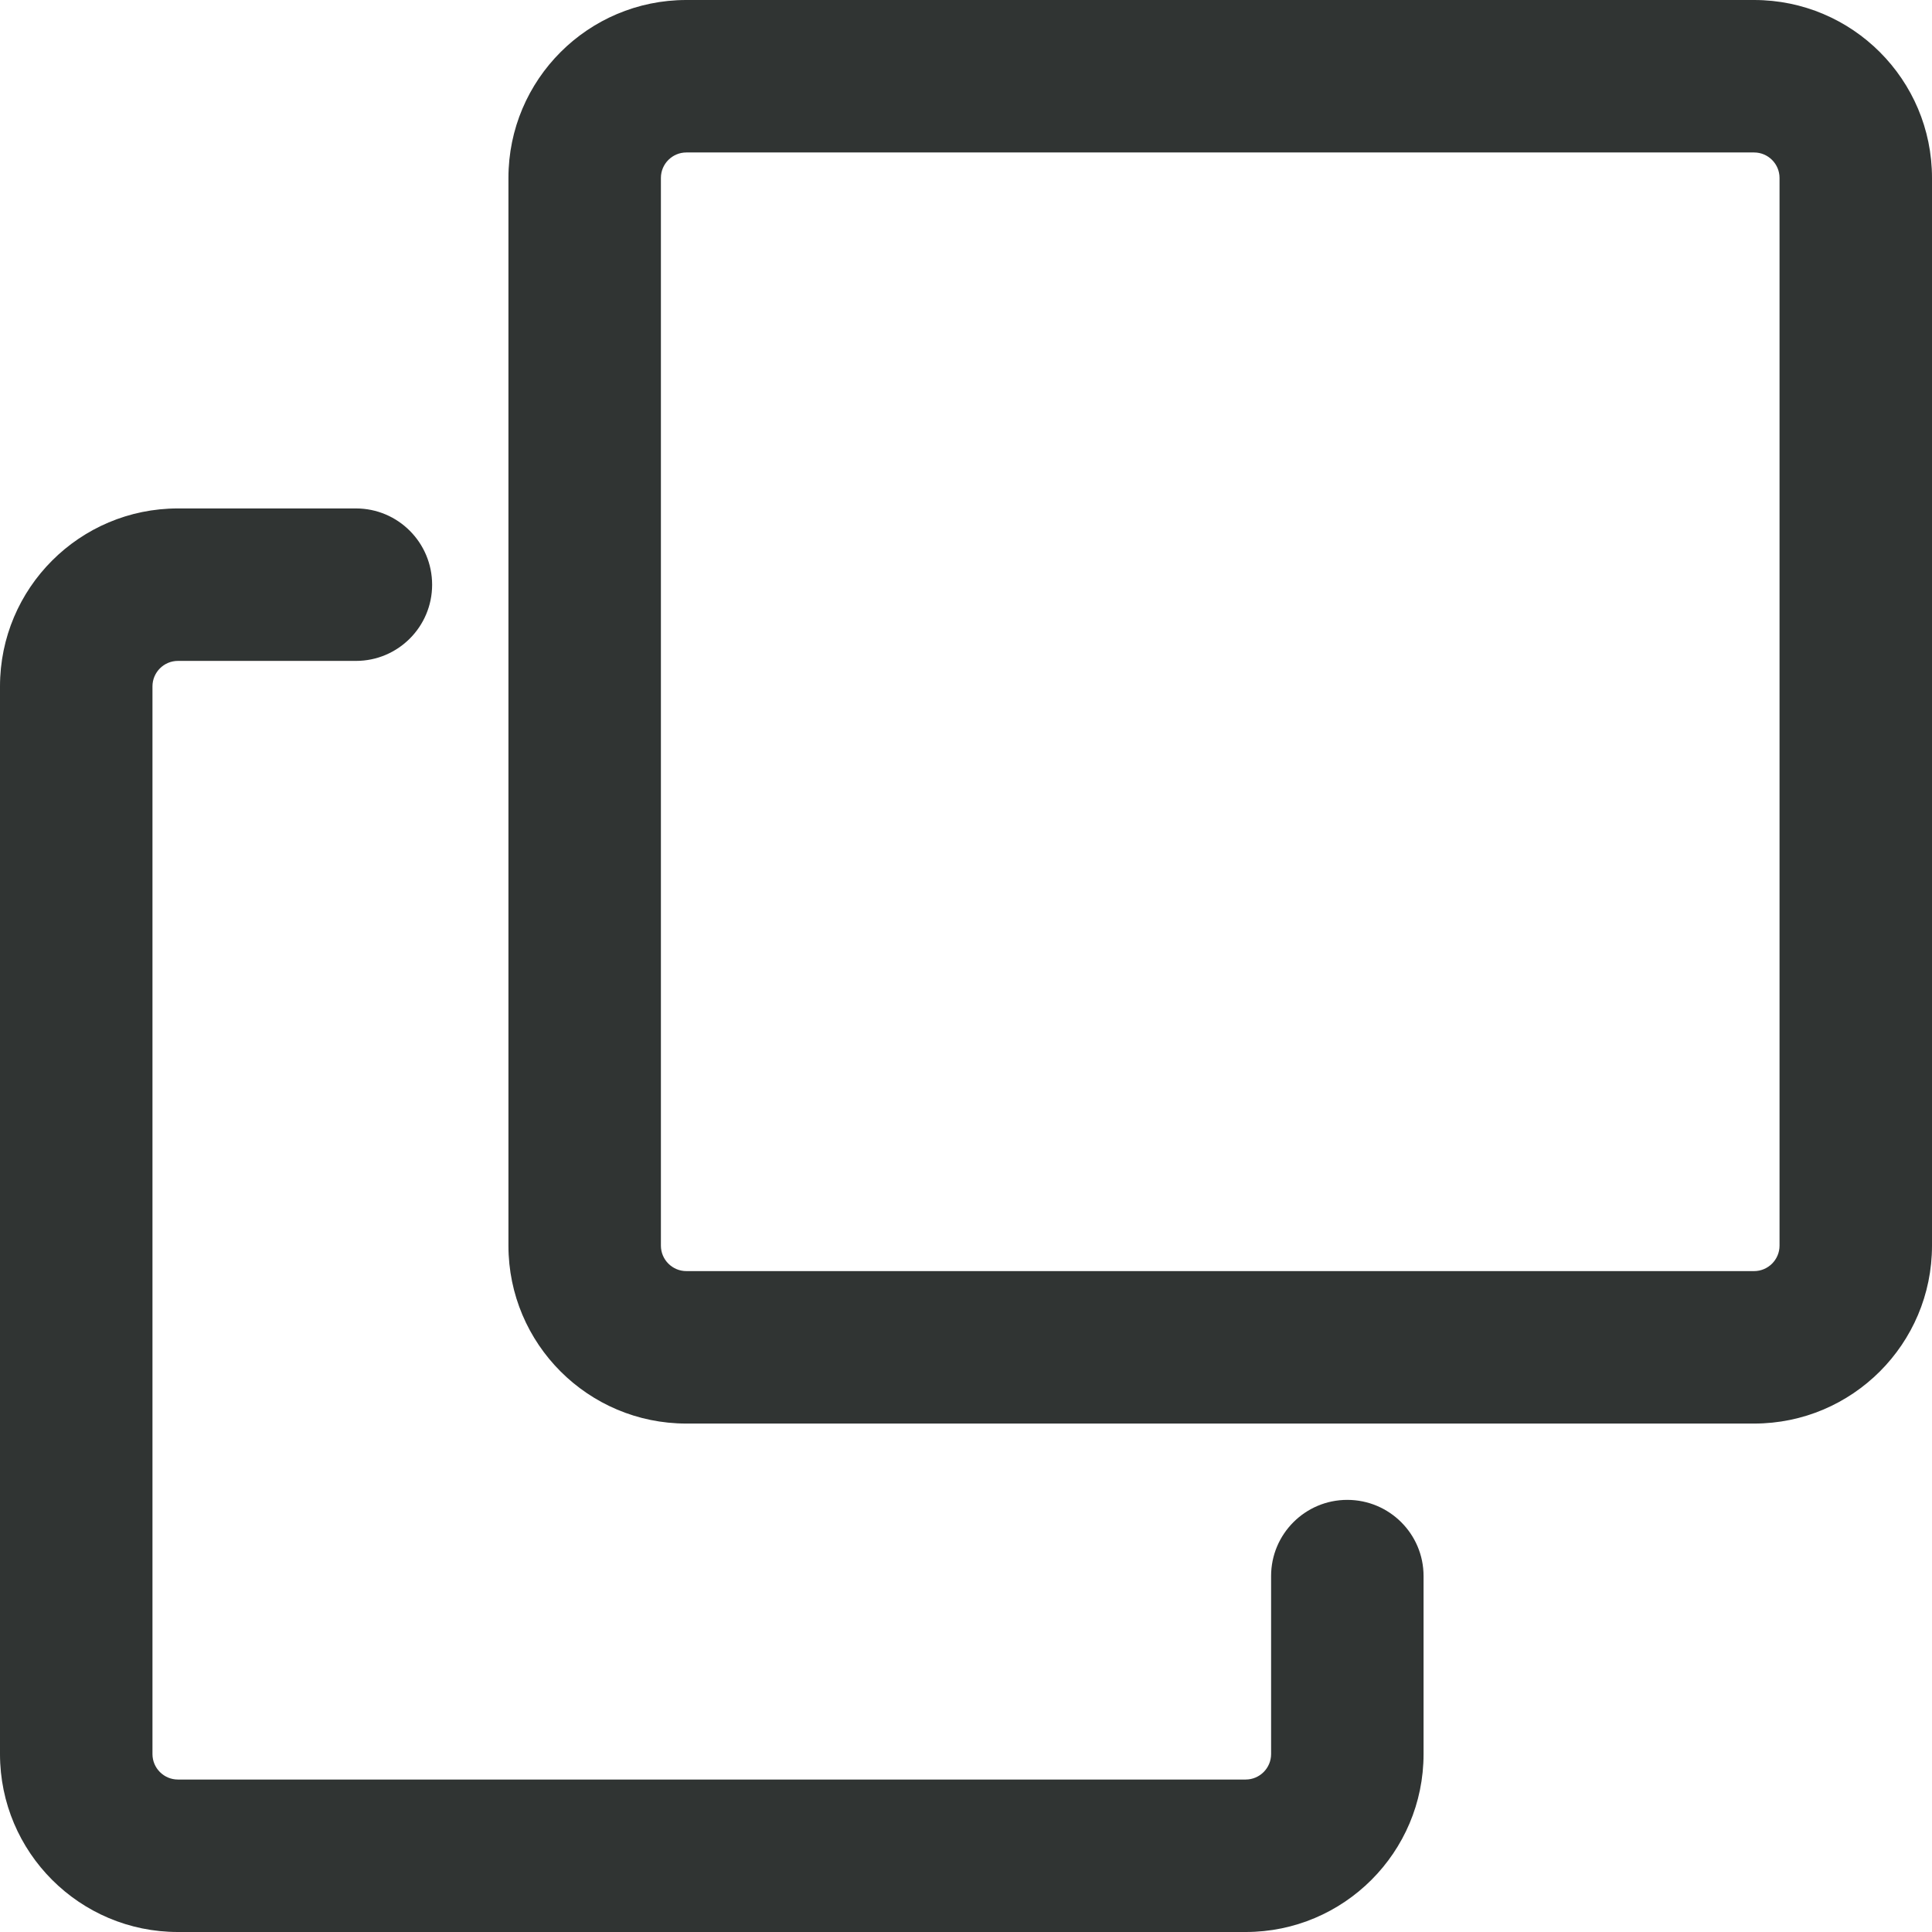 <svg xmlns="http://www.w3.org/2000/svg" xmlns:xlink="http://www.w3.org/1999/xlink" fill="none" version="1.1" width="12" height="12" viewBox="0 0 12 12"><g><path d="M4.263,0C4.263,0,10.895,0,10.895,0C11.505,0,12,0.495,12,1.105C12,1.105,12,7.737,12,7.737C12,8.347,11.505,8.842,10.895,8.842C10.895,8.842,4.263,8.842,4.263,8.842C3.653,8.842,3.158,8.347,3.158,7.737C3.158,7.737,3.158,1.105,3.158,1.105C3.158,0.495,3.653,0,4.263,0C4.263,0,4.263,0,4.263,0ZM4.263,0.947C4.176,0.947,4.105,1.018,4.105,1.105C4.105,1.105,4.105,7.737,4.105,7.737C4.105,7.824,4.176,7.895,4.263,7.895C4.263,7.895,10.895,7.895,10.895,7.895C10.982,7.895,11.053,7.824,11.053,7.737C11.053,7.737,11.053,1.105,11.053,1.105C11.053,1.018,10.982,0.947,10.895,0.947C10.895,0.947,4.263,0.947,4.263,0.947C4.263,0.947,4.263,0.947,4.263,0.947ZM7.895,9.789C7.895,9.528,8.107,9.316,8.368,9.316C8.63,9.316,8.842,9.528,8.842,9.789C8.842,9.789,8.842,10.895,8.842,10.895C8.842,11.505,8.347,12,7.737,12C7.737,12,1.105,12,1.105,12C0.495,12,0,11.505,0,10.895C0,10.895,0,4.263,0,4.263C0,3.653,0.495,3.158,1.105,3.158C1.105,3.158,2.211,3.158,2.211,3.158C2.472,3.158,2.684,3.37,2.684,3.632C2.684,3.893,2.472,4.105,2.211,4.105C2.211,4.105,1.105,4.105,1.105,4.105C1.018,4.105,0.947,4.176,0.947,4.263C0.947,4.263,0.947,10.895,0.947,10.895C0.947,10.982,1.018,11.053,1.105,11.053C1.105,11.053,7.737,11.053,7.737,11.053C7.824,11.053,7.895,10.982,7.895,10.895C7.895,10.895,7.895,9.789,7.895,9.789C7.895,9.789,7.895,9.789,7.895,9.789Z" fill="#303433" fill-opacity="1"/></g></svg>